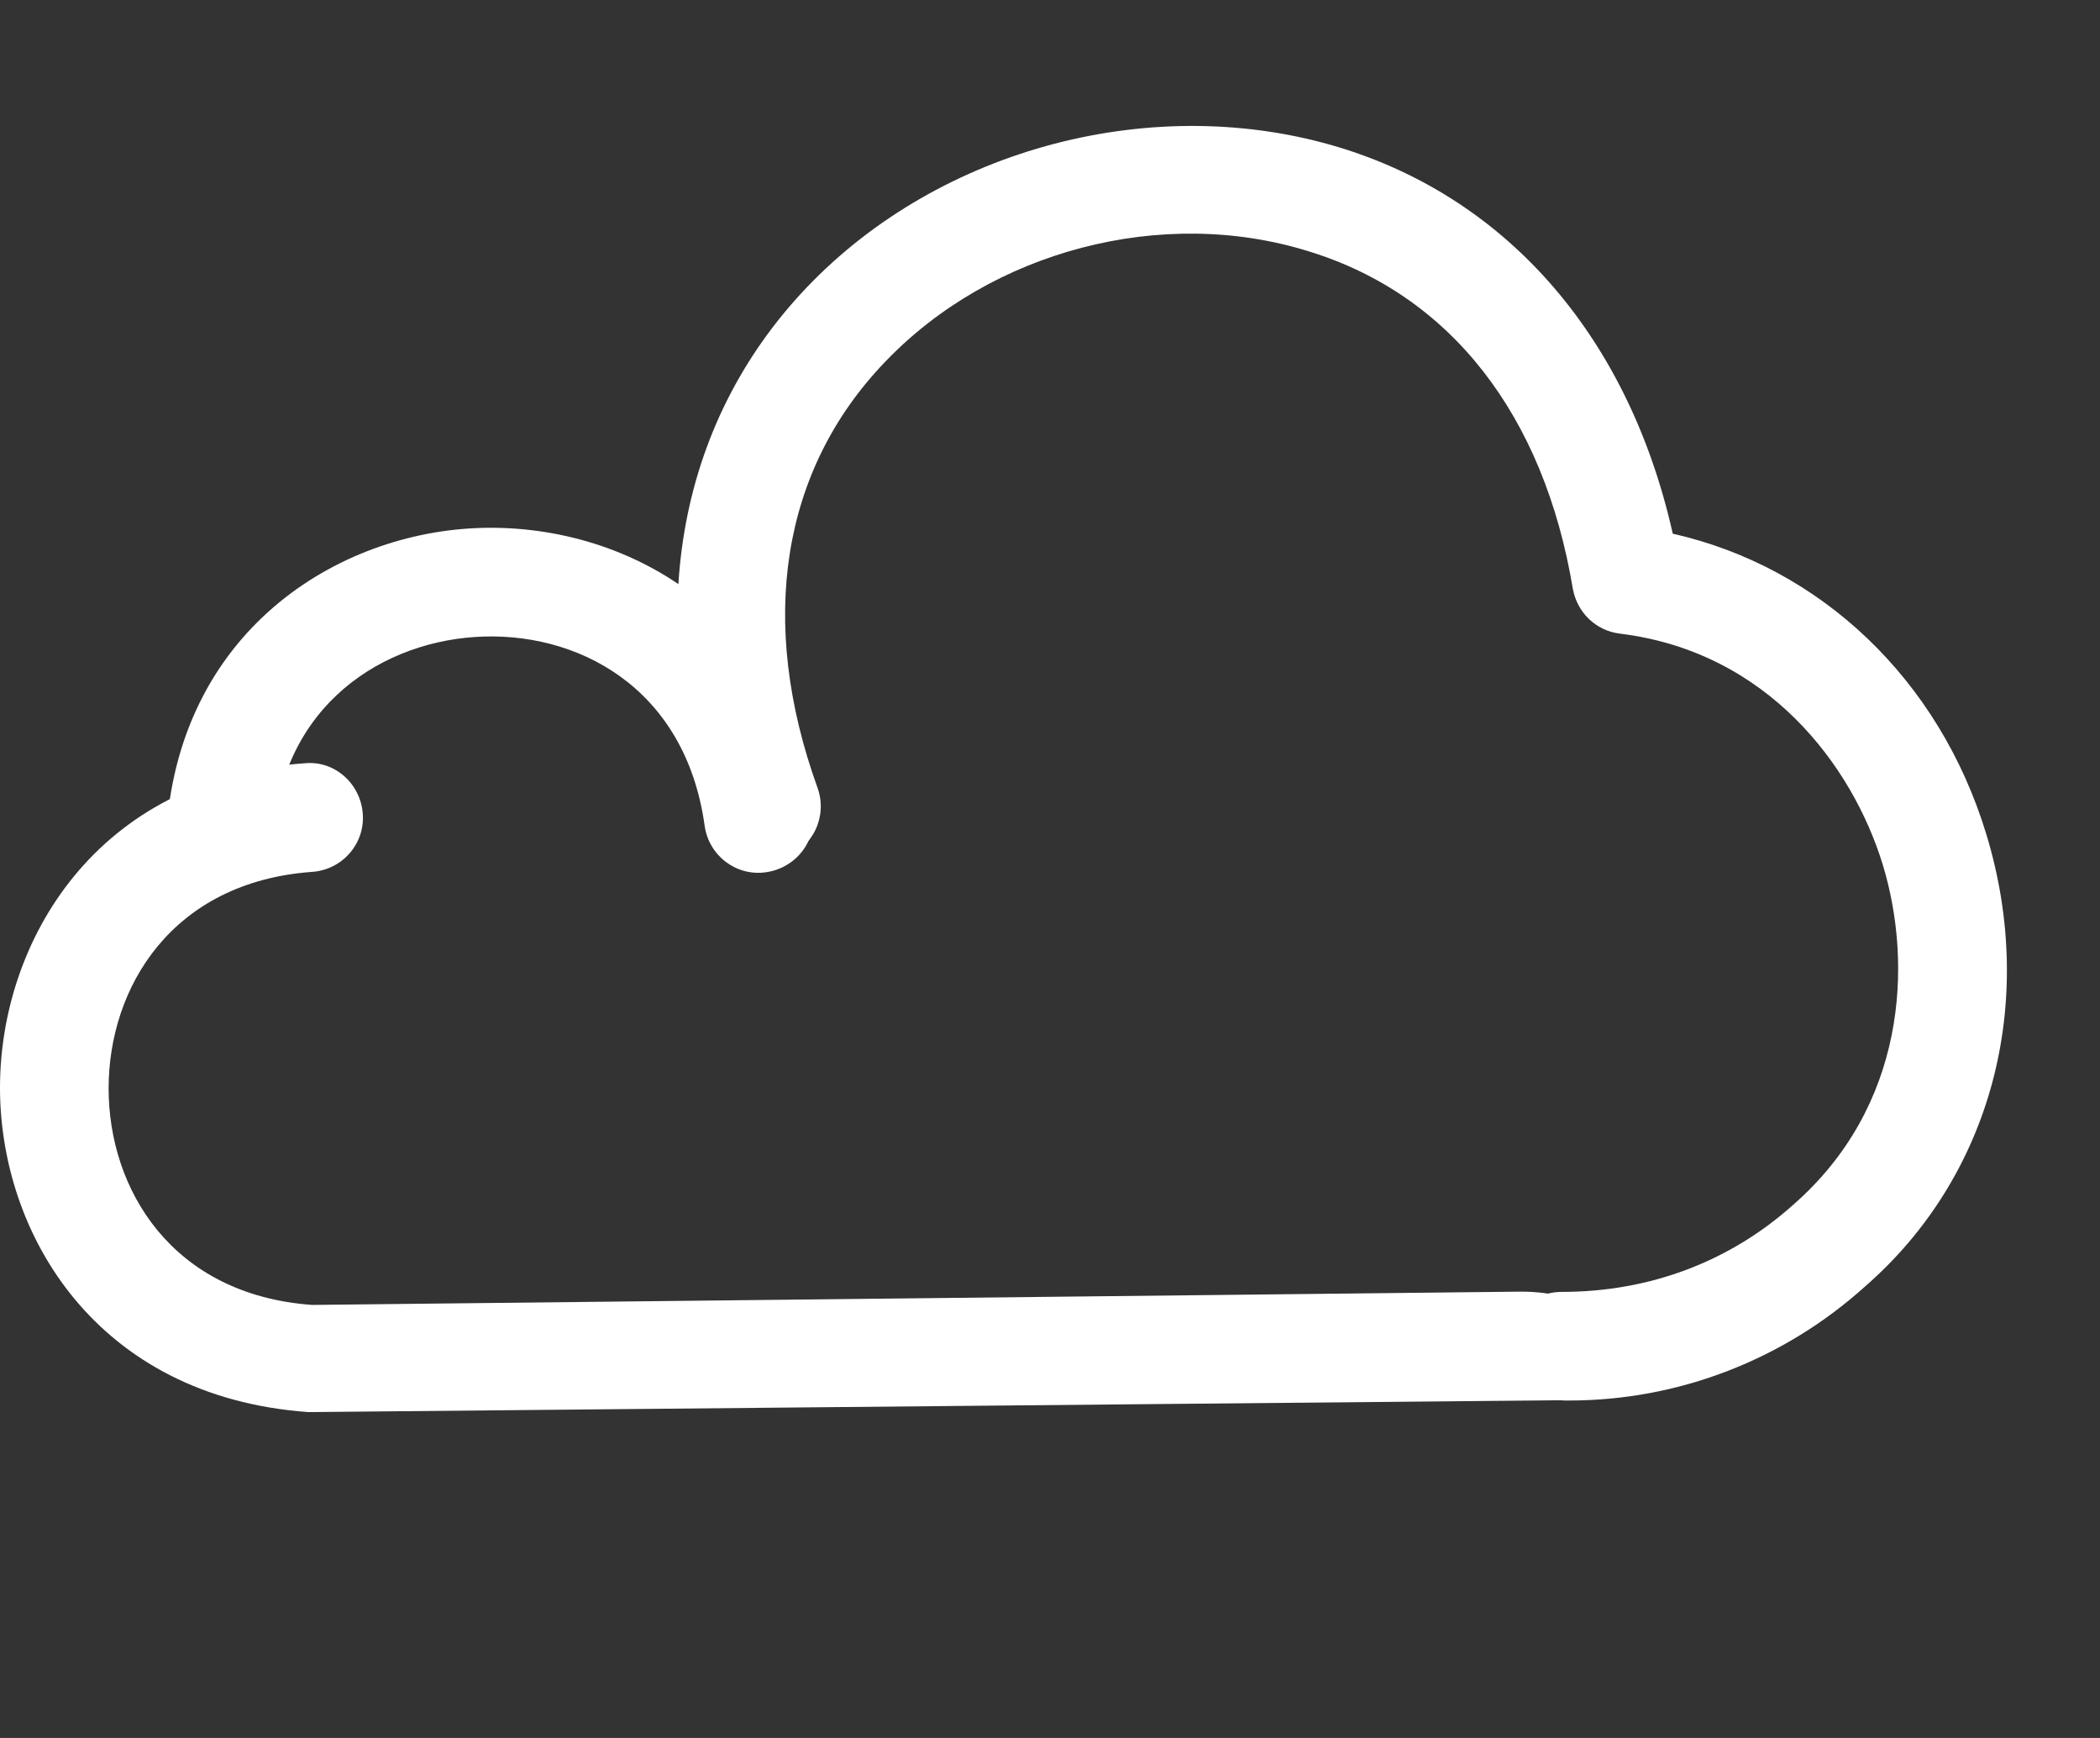 <svg width="58" height="48" viewBox="0 0 58 48" fill="none" xmlns="http://www.w3.org/2000/svg">
<rect x="0" y="0" width="58" height="48" fill="#333333" stroke="none"/>
<path d="M43.34 38.68C43.3 38.68 43.28 38.68 43.24 38.68C42.42 38.68 41.66 38 41.66 37.18C41.66 36.32 42.3 35.68 43.14 35.68C45.6 35.68 47.8 34.82 49.52 33.28C52.64 30.56 52.84 26.64 52 23.88C51.16 21.14 48.82 18 44.74 17.5C44.08 17.42 43.56 16.92 43.44 16.26C42.64 11.46 40.06 8.14 36.14 6.94C32.1 5.68 27.38 6.92 24.44 10C21.58 12.98 20.92 17.16 22.58 21.76C22.86 22.54 22.46 23.4 21.68 23.68C20.9 23.96 20.04 23.56 19.76 22.78C17.74 17.14 18.66 11.74 22.28 7.94C25.98 4.06 31.92 2.52 37.02 4.08C41.7 5.52 45 9.38 46.2 14.74C50.28 15.66 53.56 18.76 54.86 23.04C56.28 27.7 55 32.5 51.5 35.54C49.28 37.54 46.38 38.68 43.34 38.68Z" fill="white"/>
<path d="M6 23.598L4.567 23.695C4.595 17.8 8.929 14.865 12.94 14.597C16.951 14.329 21.657 16.661 22.441 22.402C22.575 23.215 21.985 23.976 21.15 24.091C20.336 24.206 19.576 23.635 19.461 22.801C18.923 18.948 15.894 17.407 13.12 17.592C10.346 17.777 7.548 19.708 7.527 23.598L8 23.598C8.055 24.416 6.818 23.64 6 23.695C5.182 23.75 6.055 24.416 6 23.598Z" fill="white"/>
<path d="M43 38.673L8.52 39C2.64 38.58 0 34.06 0 30.04C0 26.02 2.64 21.48 8.42 21.08C9.24 21 9.96 21.64 10.02 22.48C10.08 23.3 9.46 24.02 8.62 24.08C4.74 24.36 3 27.28 3 30.06C3 32.84 4.74 35.76 8.62 36.04L42 35.673C42.82 35.673 44 35.853 44 36.673C44 37.493 43.82 38.673 43 38.673Z" fill="white"/>
</svg>

